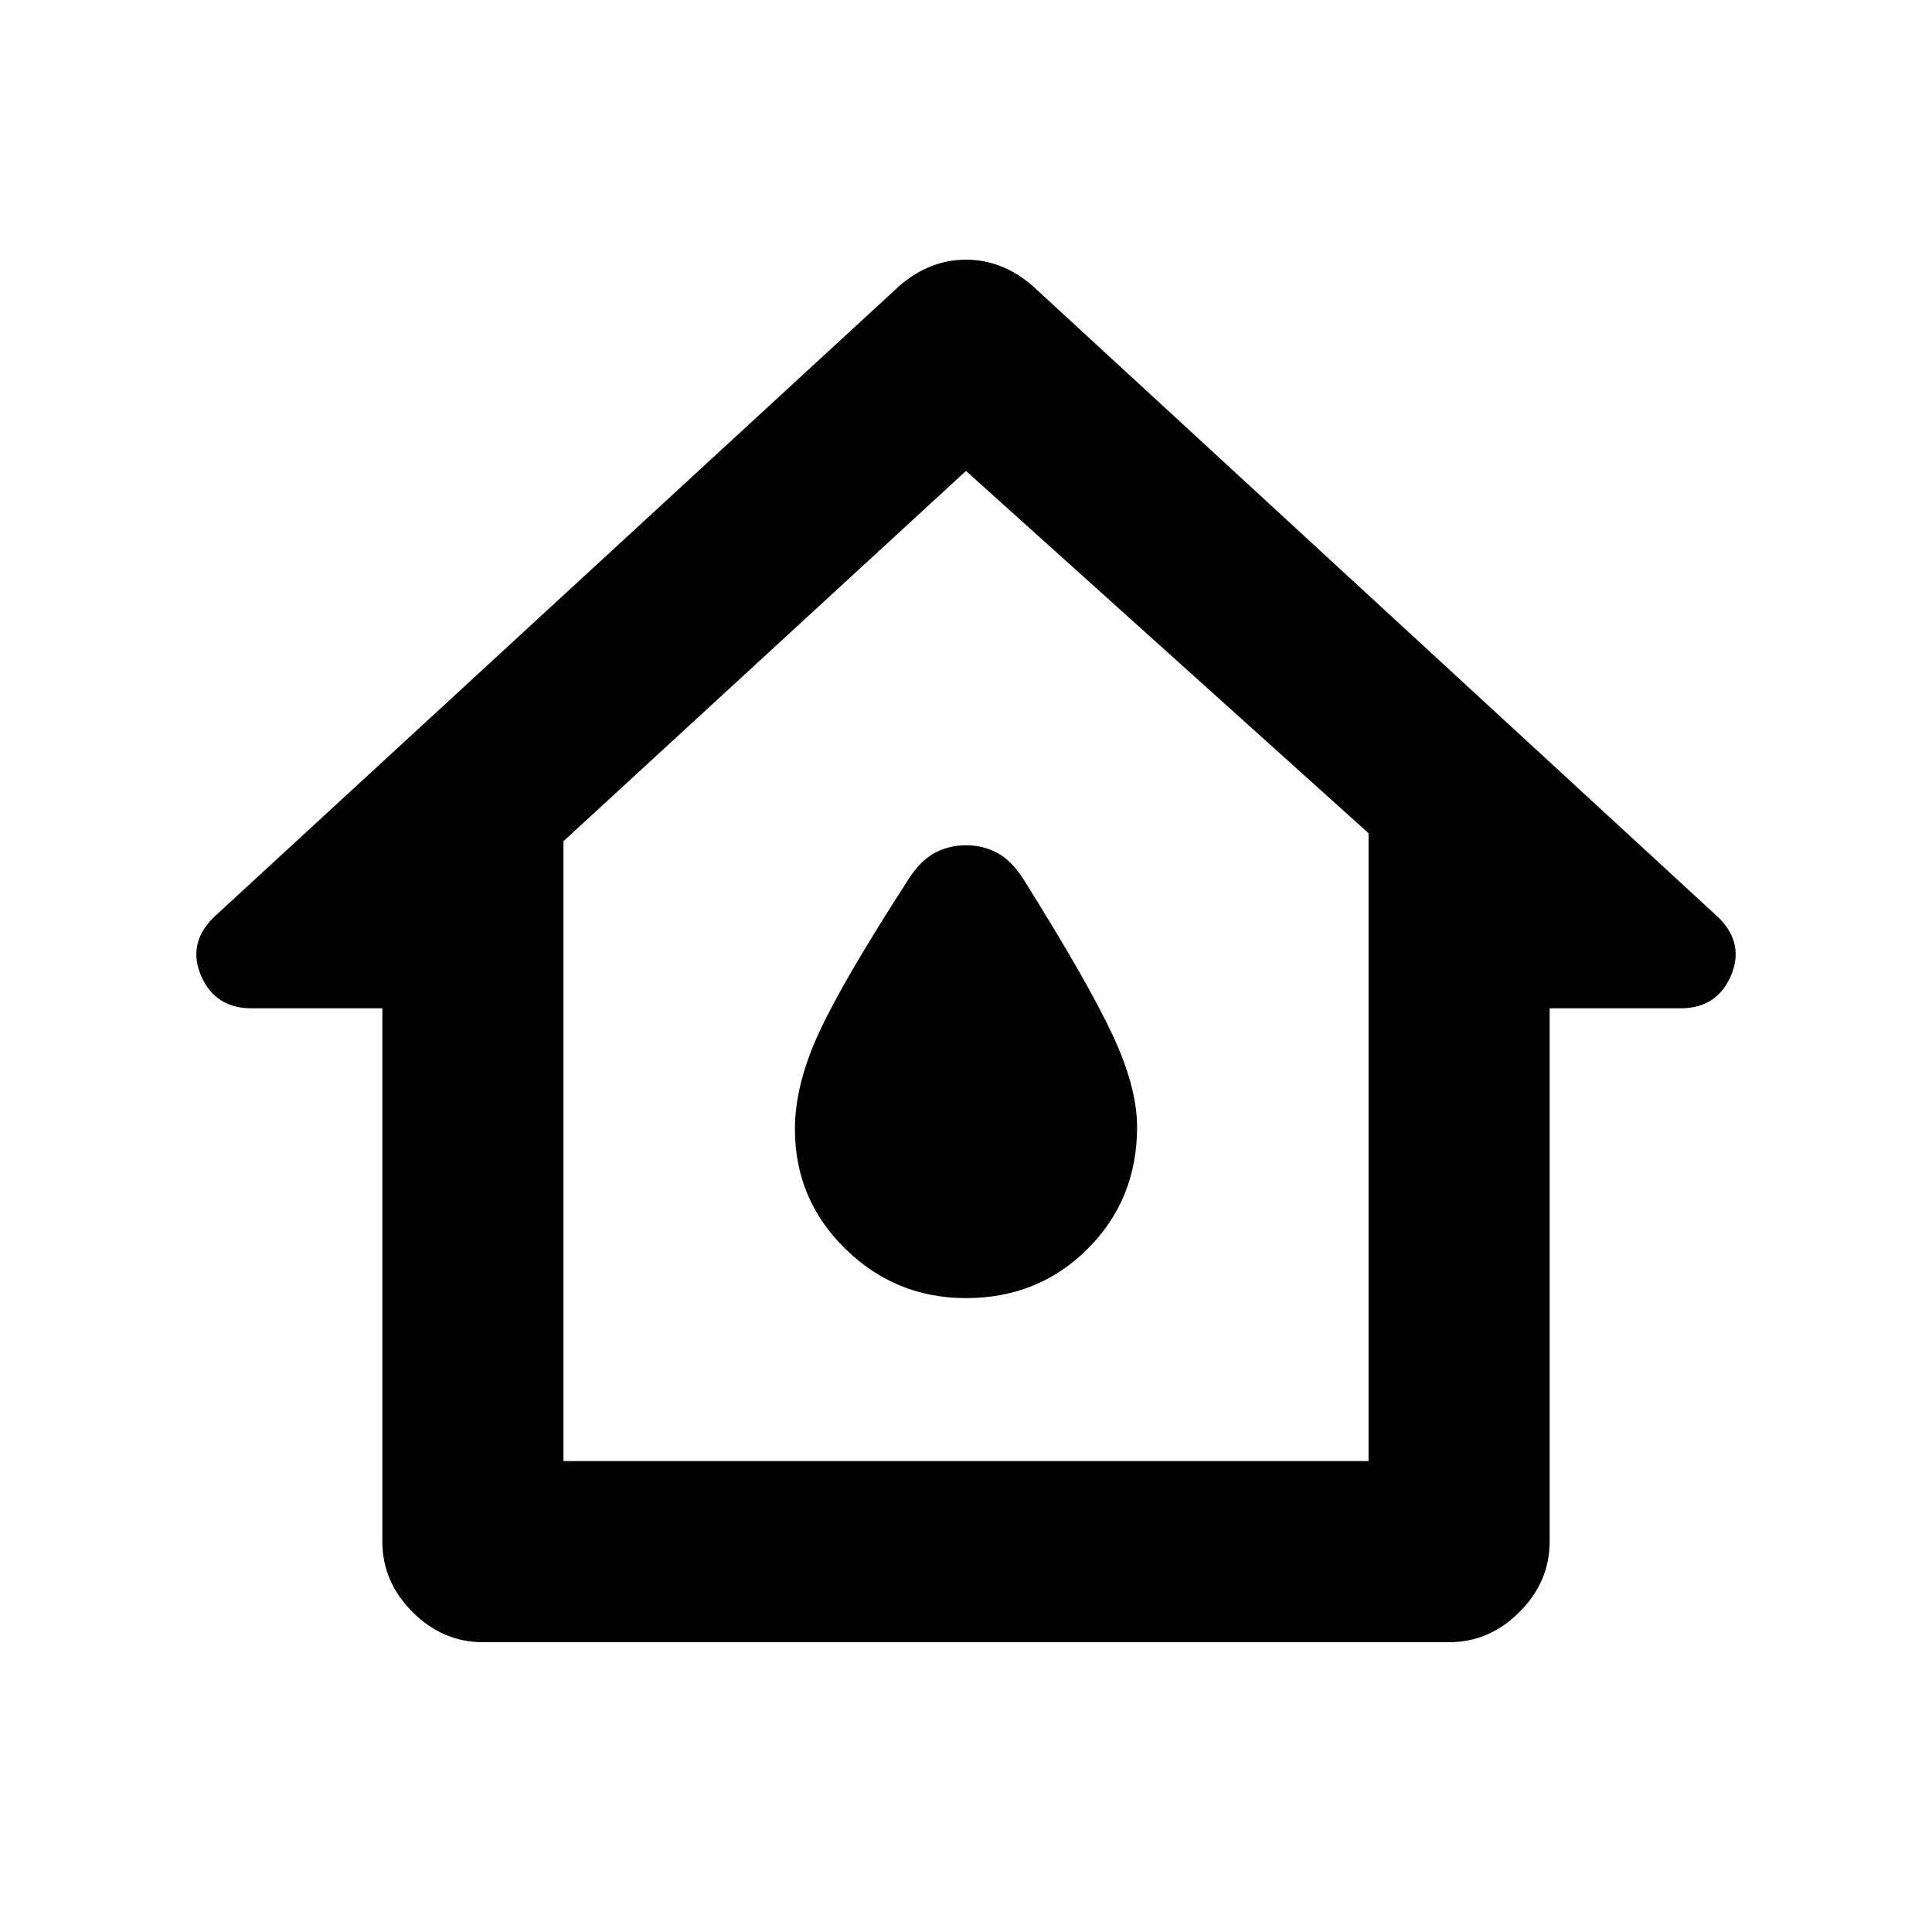 <svg xmlns="http://www.w3.org/2000/svg" height="20" width="20"><path d="M5 17q-.417 0-.729-.312-.313-.313-.313-.73v-5.52H2.604q-.375 0-.521-.334-.145-.333.125-.604l7.104-6.542q.313-.27.688-.27.375 0 .688.27L17.792 9.5q.27.271.125.604-.146.334-.521.334h-1.354v5.52q0 .417-.313.73Q15.417 17 15 17Zm.833-1.875h8.334v-6.5L10 4.875 5.833 8.708ZM10 10Zm0 3.438q.75 0 1.26-.511.511-.51.511-1.26 0-.417-.261-.969-.26-.552-.927-1.615-.125-.187-.271-.26-.145-.073-.312-.073t-.312.073q-.146.073-.271.26-.688 1.063-.938 1.605-.25.541-.25 1 0 .729.521 1.239.521.511 1.25.511Z"/></svg>